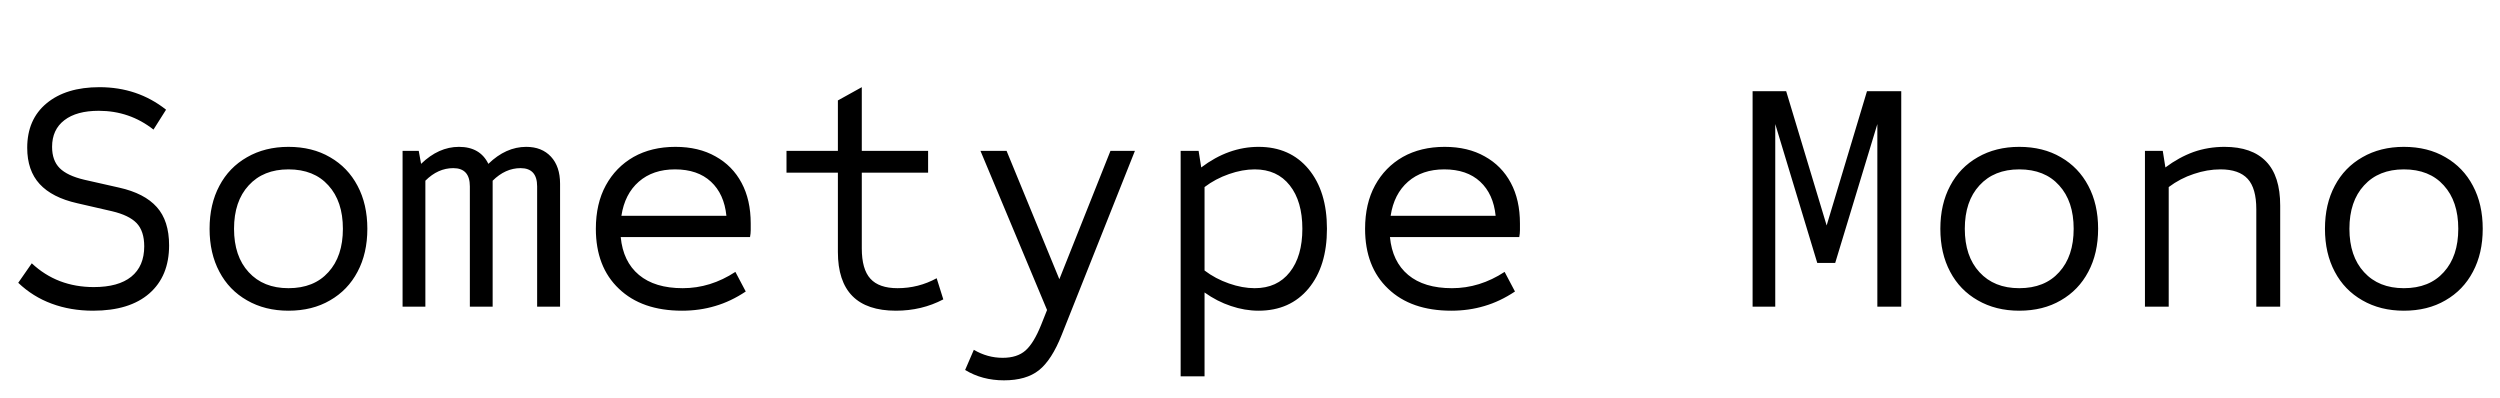 <svg xmlns="http://www.w3.org/2000/svg" xmlns:xlink="http://www.w3.org/1999/xlink" width="180.96" height="28.8"><path fill="black" d="M6.74 22.49L6.74 22.49Q5.11 22.49 3.74 21.98Q2.38 21.48 1.32 20.47L1.32 20.47L2.30 19.06Q3.22 19.92 4.34 20.35Q5.47 20.78 6.79 20.78L6.79 20.78Q8.57 20.78 9.50 20.03Q10.44 19.27 10.44 17.83L10.44 17.83Q10.44 16.73 9.89 16.15Q9.34 15.58 8.11 15.29L8.11 15.29L5.59 14.71Q3.77 14.30 2.87 13.32Q1.97 12.34 1.97 10.70L1.97 10.70Q1.97 8.64 3.37 7.48Q4.78 6.31 7.20 6.31L7.20 6.31Q9.96 6.31 12.02 7.94L12.02 7.94L11.11 9.38Q9.38 8.02 7.15 8.02L7.15 8.02Q5.54 8.02 4.66 8.70Q3.77 9.38 3.77 10.63L3.77 10.63Q3.77 11.62 4.32 12.17Q4.87 12.72 6.10 13.01L6.10 13.01L8.62 13.58Q10.46 13.99 11.35 14.99Q12.24 15.98 12.24 17.76L12.24 17.76Q12.24 19.99 10.81 21.24Q9.38 22.49 6.74 22.49ZM20.88 22.49L20.88 22.49Q19.18 22.49 17.88 21.74Q16.58 21 15.88 19.67Q15.17 18.34 15.17 16.56L15.17 16.56Q15.17 14.78 15.88 13.45Q16.58 12.12 17.88 11.38Q19.18 10.63 20.88 10.63L20.88 10.63Q22.61 10.63 23.89 11.38Q25.18 12.12 25.88 13.45Q26.59 14.78 26.59 16.56L26.59 16.56Q26.59 18.34 25.88 19.67Q25.18 21 23.89 21.74Q22.61 22.49 20.88 22.49ZM20.88 20.86L20.88 20.86Q22.73 20.86 23.77 19.70Q24.82 18.55 24.82 16.56L24.82 16.56Q24.82 14.57 23.77 13.42Q22.73 12.26 20.88 12.26L20.88 12.26Q19.06 12.26 18 13.42Q16.94 14.57 16.94 16.56L16.94 16.56Q16.94 18.55 18 19.70Q19.06 20.86 20.88 20.86ZM30.79 22.20L29.14 22.20L29.14 10.92L30.31 10.92L30.48 11.86Q31.75 10.63 33.22 10.63L33.22 10.63Q34.75 10.63 35.35 11.86L35.35 11.86Q36.62 10.63 38.09 10.63L38.09 10.63Q39.22 10.63 39.88 11.34Q40.54 12.05 40.54 13.30L40.54 13.30L40.54 22.20L38.88 22.20L38.88 13.49Q38.88 12.17 37.68 12.17L37.68 12.17Q36.58 12.17 35.66 13.08L35.66 13.08L35.66 22.20L34.01 22.20L34.01 13.49Q34.01 12.17 32.81 12.17L32.81 12.17Q31.70 12.17 30.79 13.08L30.79 13.08L30.79 22.20ZM49.37 22.49L49.37 22.49Q46.46 22.49 44.80 20.90Q43.13 19.32 43.13 16.56L43.13 16.56Q43.13 14.74 43.85 13.42Q44.57 12.10 45.86 11.36Q47.16 10.63 48.89 10.63L48.89 10.63Q50.57 10.63 51.79 11.32Q53.02 12.00 53.68 13.24Q54.34 14.47 54.34 16.18L54.34 16.18Q54.34 16.42 54.34 16.66Q54.34 16.90 54.29 17.16L54.29 17.16L44.93 17.16Q45.10 18.94 46.25 19.90Q47.40 20.86 49.42 20.86L49.42 20.86Q51.43 20.86 53.23 19.68L53.23 19.68L53.98 21.10Q52.90 21.82 51.77 22.15Q50.64 22.49 49.37 22.49ZM44.98 15.62L44.98 15.62L52.58 15.62Q52.42 14.04 51.46 13.15Q50.50 12.26 48.86 12.26L48.86 12.26Q47.26 12.26 46.24 13.15Q45.22 14.04 44.98 15.62ZM64.85 22.49L64.85 22.49Q60.65 22.49 60.65 18.24L60.65 18.24L60.65 12.50L56.93 12.50L56.93 10.92L60.65 10.92L60.65 7.27L62.38 6.31L62.38 10.92L67.18 10.92L67.18 12.50L62.38 12.50L62.38 17.98Q62.38 19.49 63 20.17Q63.62 20.86 64.97 20.86L64.97 20.86Q66.48 20.86 67.80 20.14L67.80 20.14L68.28 21.67Q66.72 22.49 64.85 22.49ZM72.67 27.53L72.67 27.53Q71.09 27.53 69.86 26.78L69.86 26.78L70.49 25.32Q71.47 25.90 72.58 25.90L72.58 25.90Q73.63 25.90 74.23 25.37Q74.83 24.84 75.36 23.52L75.36 23.52L75.79 22.44L70.97 10.92L72.86 10.92L76.68 20.21L80.38 10.92L82.15 10.92L76.85 24.24Q76.13 26.06 75.20 26.80Q74.28 27.53 72.67 27.53ZM87.19 27.24L85.46 27.24L85.46 10.92L86.76 10.92L86.95 12.12Q88.92 10.63 91.10 10.63L91.10 10.63Q93.38 10.63 94.72 12.24Q96.05 13.85 96.05 16.56L96.05 16.56Q96.05 19.27 94.72 20.88Q93.38 22.49 91.10 22.49L91.10 22.49Q90.10 22.49 89.10 22.15Q88.10 21.82 87.19 21.17L87.19 21.17L87.19 27.24ZM90.82 20.86L90.82 20.86Q92.45 20.86 93.36 19.70Q94.27 18.55 94.27 16.56L94.27 16.56Q94.27 14.57 93.36 13.42Q92.45 12.26 90.82 12.26L90.82 12.26Q89.93 12.26 88.96 12.60Q87.98 12.94 87.19 13.54L87.19 13.54L87.19 19.58Q87.98 20.18 88.96 20.52Q89.93 20.86 90.82 20.86ZM105.05 22.49L105.05 22.49Q102.14 22.49 100.48 20.90Q98.81 19.32 98.81 16.56L98.81 16.56Q98.81 14.74 99.53 13.42Q100.25 12.10 101.54 11.36Q102.84 10.63 104.57 10.63L104.57 10.63Q106.25 10.63 107.47 11.32Q108.70 12.00 109.36 13.24Q110.02 14.47 110.02 16.18L110.02 16.18Q110.02 16.42 110.02 16.66Q110.02 16.90 109.97 17.16L109.97 17.16L100.61 17.16Q100.78 18.94 101.93 19.90Q103.08 20.86 105.10 20.86L105.10 20.86Q107.11 20.86 108.91 19.68L108.91 19.68L109.66 21.10Q108.58 21.82 107.45 22.15Q106.32 22.49 105.05 22.49ZM100.66 15.62L100.66 15.62L108.26 15.62Q108.10 14.04 107.14 13.15Q106.18 12.26 104.54 12.26L104.54 12.26Q102.94 12.26 101.92 13.15Q100.90 14.04 100.66 15.62ZM128.50 22.20L126.86 22.20L126.86 6.60L129.29 6.60L132.22 16.32L135.14 6.60L137.62 6.60L137.62 22.20L135.89 22.20L135.89 8.98L132.84 19.03L131.54 19.03L128.50 8.98L128.50 22.20ZM146.16 22.49L146.16 22.49Q144.46 22.49 143.16 21.74Q141.86 21 141.16 19.67Q140.45 18.34 140.45 16.56L140.45 16.56Q140.45 14.78 141.16 13.45Q141.86 12.12 143.16 11.38Q144.46 10.63 146.16 10.63L146.16 10.63Q147.89 10.63 149.17 11.38Q150.46 12.12 151.16 13.45Q151.87 14.78 151.87 16.56L151.87 16.56Q151.87 18.34 151.16 19.67Q150.46 21 149.17 21.74Q147.89 22.49 146.16 22.49ZM146.16 20.86L146.16 20.86Q148.01 20.86 149.05 19.70Q150.10 18.55 150.10 16.56L150.10 16.56Q150.10 14.57 149.05 13.42Q148.01 12.26 146.16 12.26L146.16 12.26Q144.34 12.26 143.28 13.42Q142.22 14.57 142.22 16.56L142.22 16.56Q142.22 18.55 143.28 19.70Q144.34 20.86 146.16 20.86ZM156.98 22.20L155.26 22.20L155.26 10.92L156.55 10.92L156.74 12.12Q157.73 11.38 158.78 11.00Q159.84 10.63 161.02 10.63L161.02 10.63Q163.01 10.63 164.03 11.69Q165.05 12.74 165.05 14.88L165.05 14.88L165.05 22.20L163.32 22.20L163.32 15.14Q163.32 13.63 162.70 12.95Q162.07 12.26 160.73 12.26L160.73 12.26Q159.77 12.26 158.80 12.59Q157.82 12.91 156.98 13.54L156.98 13.54L156.98 22.20ZM174.00 22.49L174.00 22.49Q172.30 22.49 171.00 21.74Q169.70 21 169.00 19.67Q168.29 18.34 168.29 16.56L168.29 16.56Q168.29 14.78 169.00 13.45Q169.70 12.12 171.00 11.38Q172.30 10.63 174.00 10.63L174.00 10.63Q175.73 10.63 177.01 11.38Q178.30 12.12 179.00 13.45Q179.71 14.78 179.71 16.56L179.71 16.56Q179.71 18.34 179.00 19.67Q178.30 21 177.01 21.74Q175.73 22.49 174.00 22.49ZM174.00 20.86L174.00 20.86Q175.85 20.86 176.89 19.70Q177.94 18.55 177.94 16.56L177.94 16.56Q177.94 14.57 176.89 13.42Q175.85 12.26 174.00 12.26L174.00 12.26Q172.18 12.26 171.12 13.42Q170.06 14.57 170.06 16.56L170.06 16.56Q170.06 18.55 171.12 19.70Q172.18 20.86 174.00 20.86Z"/></svg>